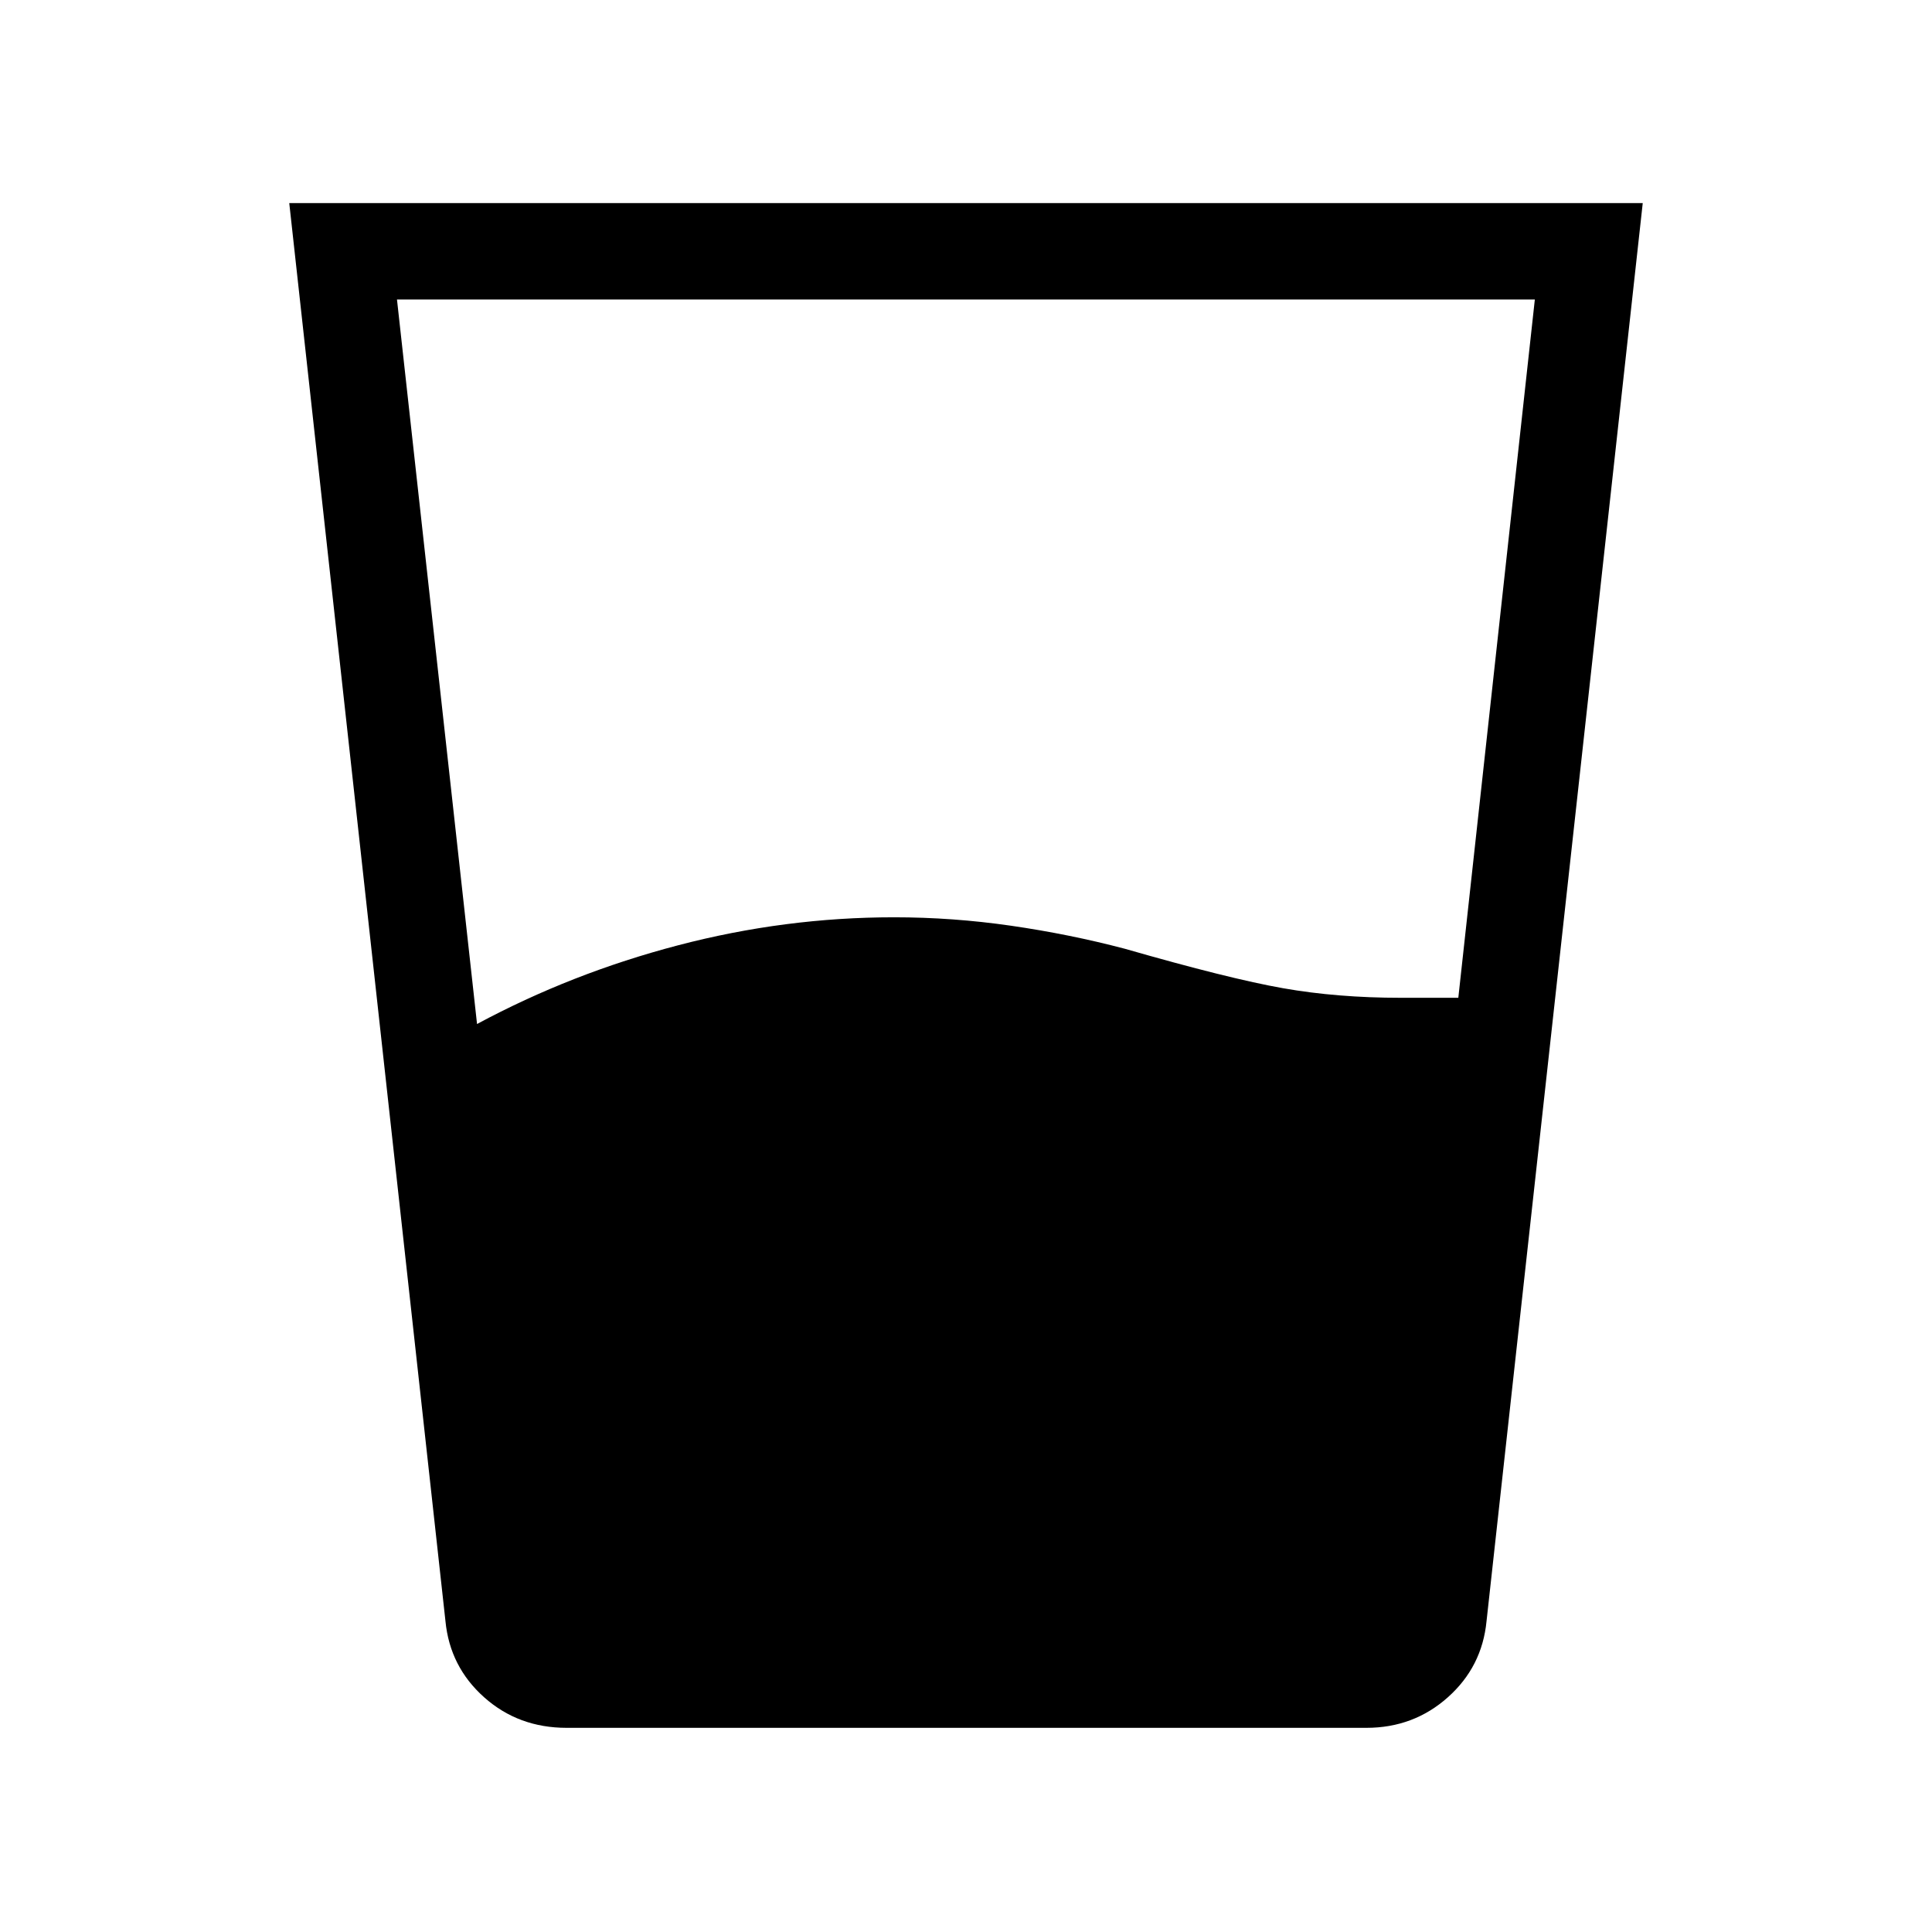 <svg xmlns="http://www.w3.org/2000/svg" height="40" viewBox="0 96 960 960" width="40"><path d="M237.039 604.821q47.025-25.282 100.064-39.154 53.038-13.871 107.128-13.871 29.166 0 58.173 4.198 29.006 4.199 56.442 11.417 51.872 14.91 78.795 19.647 26.923 4.738 58.359 4.738h28.628l38.026-346.988H197.256l39.783 360.013Zm44.526 349.729q-23.961 0-40.987-15.167-17.025-15.166-19.231-37.846l-77.615-704.613h672.536l-77.616 704.613q-2.205 22.68-19.23 37.846-17.026 15.167-40.461 15.167H281.565Z"/></svg>